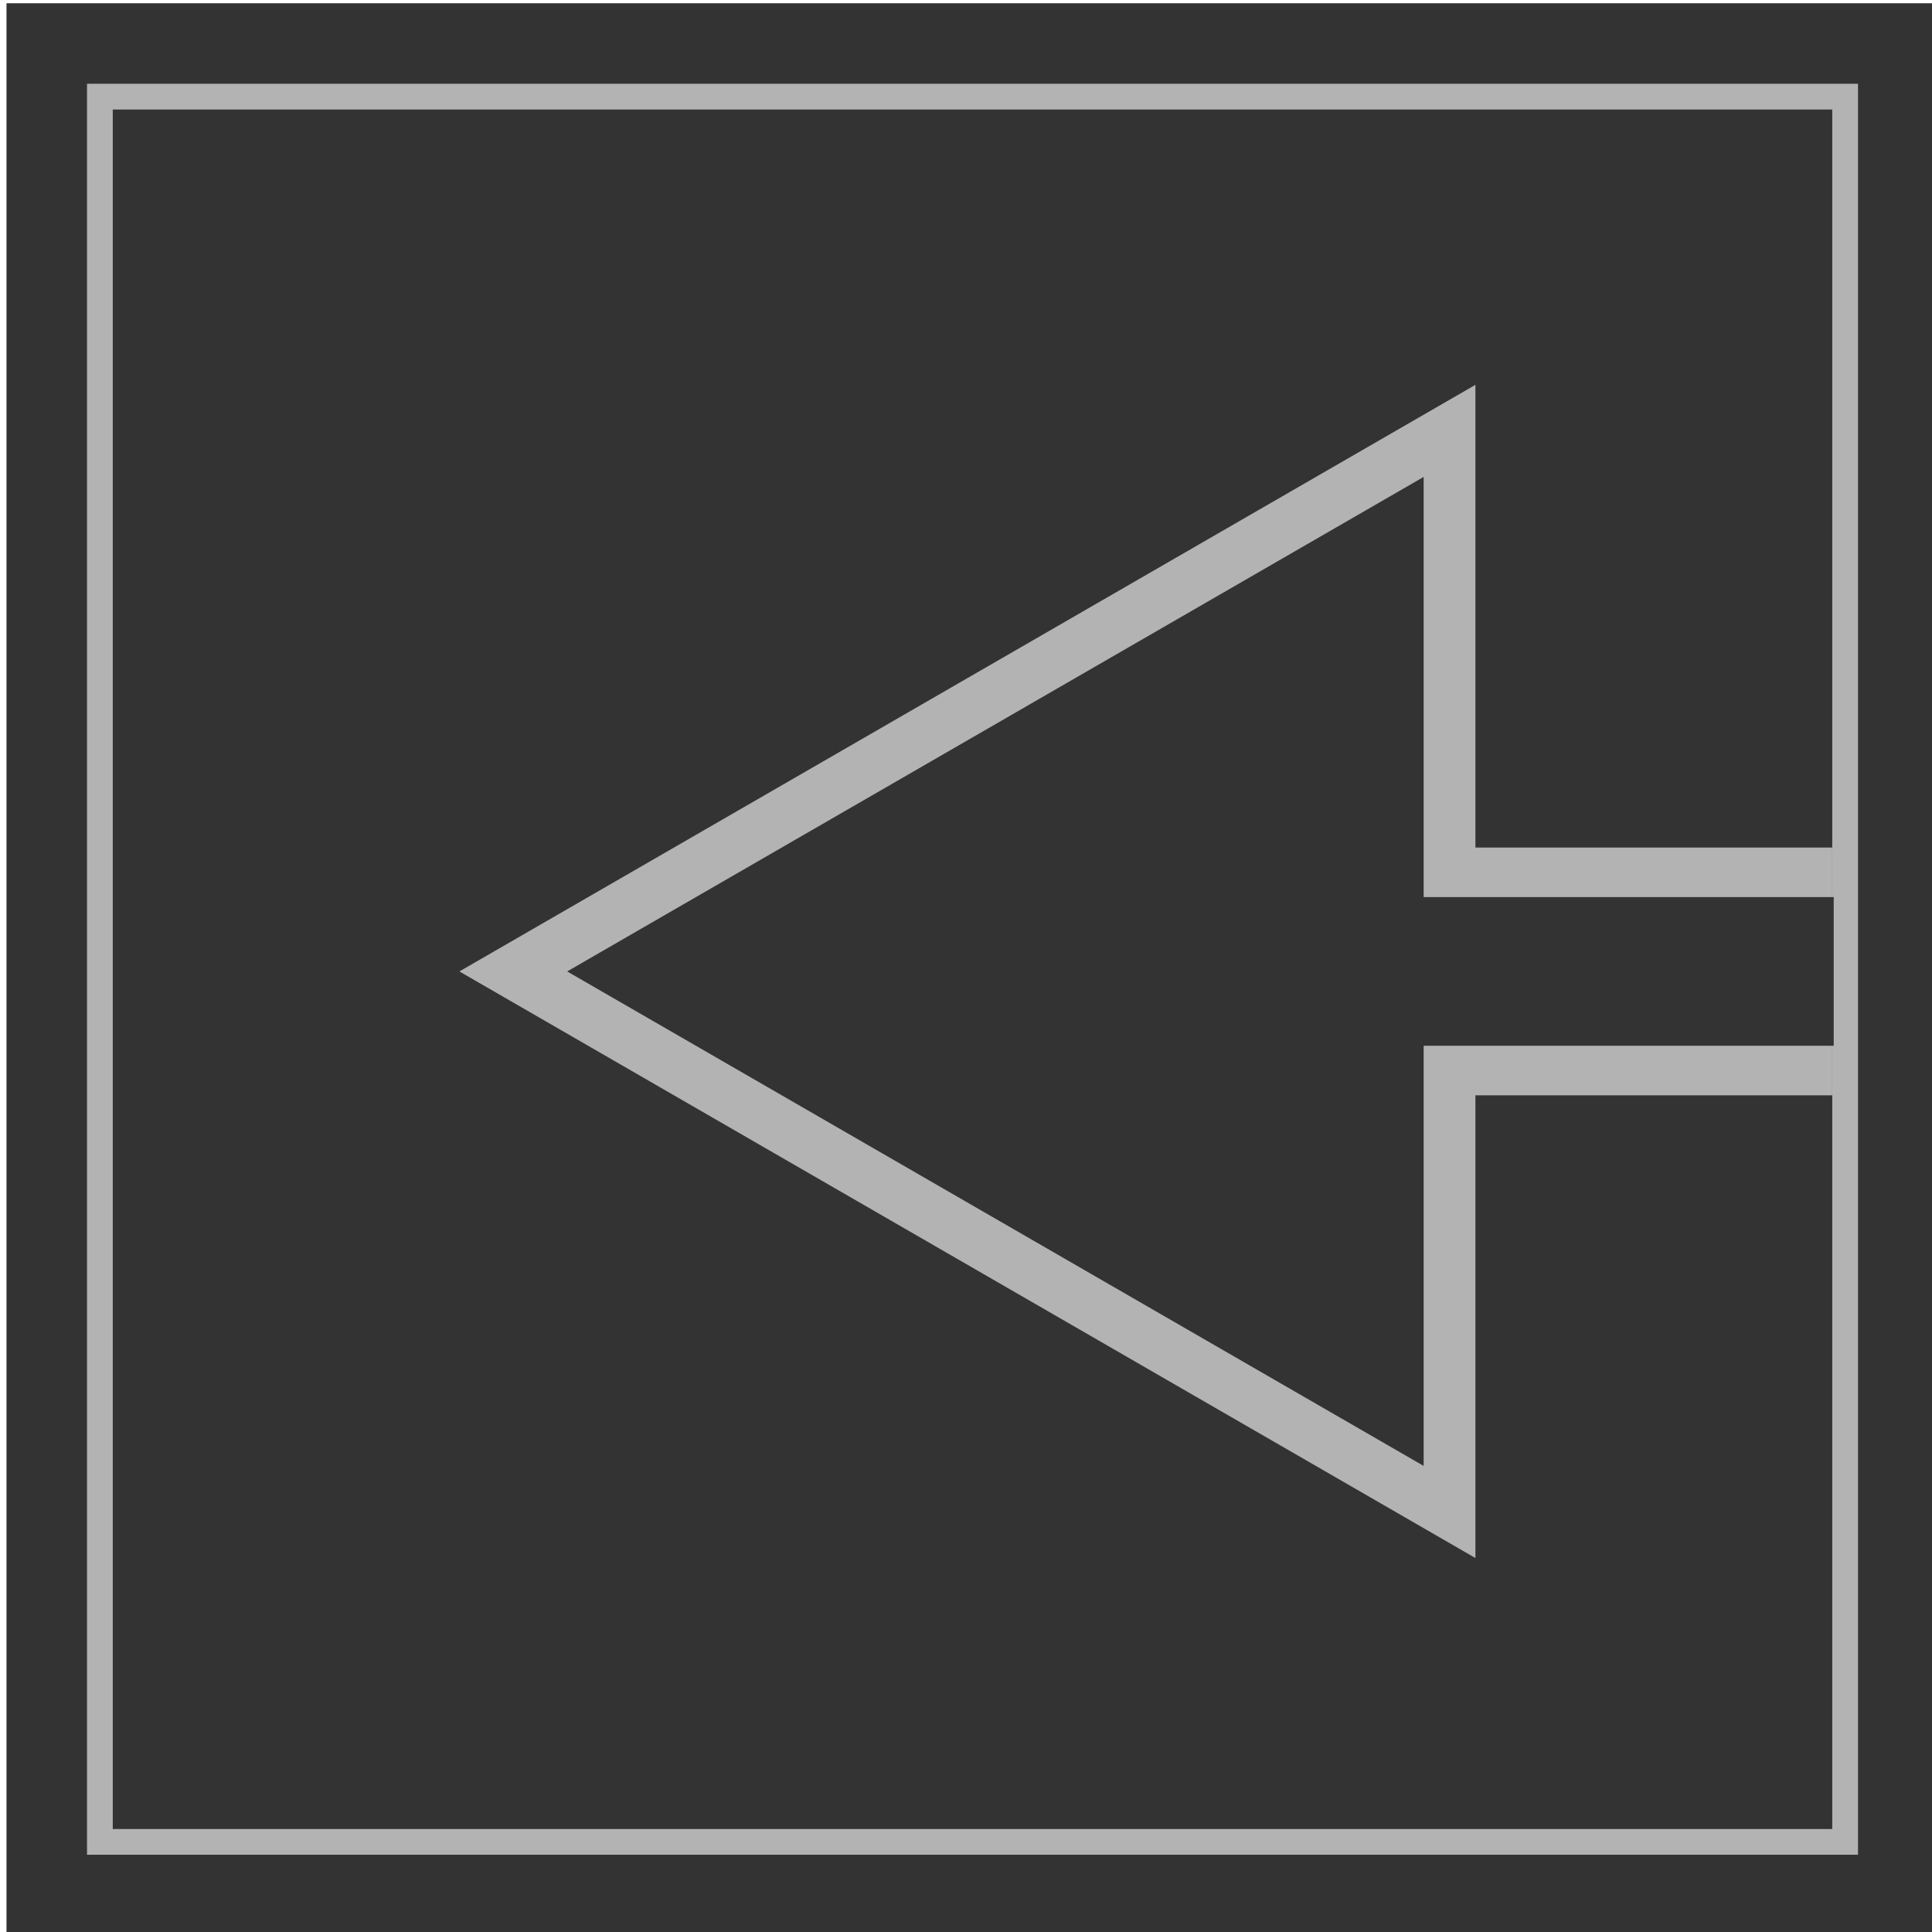 <?xml version="1.0" encoding="UTF-8" standalone="no"?>
<!-- Created with Inkscape (http://www.inkscape.org/) -->

<svg
   xmlns:dc="http://purl.org/dc/elements/1.1/"
   xmlns:cc="http://creativecommons.org/ns#"
   xmlns:rdf="http://www.w3.org/1999/02/22-rdf-syntax-ns#"
   xmlns:svg="http://www.w3.org/2000/svg"
   xmlns="http://www.w3.org/2000/svg"
   xmlns:sodipodi="http://sodipodi.sourceforge.net/DTD/sodipodi-0.dtd"
   xmlns:inkscape="http://www.inkscape.org/namespaces/inkscape"
   width="300"
   height="300"
   viewBox="0 0 79.375 79.375"
   version="1.1"
   id="svg8"
   inkscape:version="0.92.3 (2405546, 2018-03-11)"
   sodipodi:docname="startBombArrowRight.svg">
  <defs
     id="defs2" />
  <sodipodi:namedview
     id="base"
     pagecolor="#ffffff"
     bordercolor="#666666"
     borderopacity="1.0"
     inkscape:pageopacity="0.0"
     inkscape:pageshadow="2"
     inkscape:zoom="1.979899"
     inkscape:cx="175.56051"
     inkscape:cy="127.73759"
     inkscape:document-units="mm"
     inkscape:current-layer="layer1"
     showgrid="false"
     units="px"
     inkscape:pagecheckerboard="true"
     inkscape:window-width="1853"
     inkscape:window-height="1025"
     inkscape:window-x="67"
     inkscape:window-y="27"
     inkscape:window-maximized="1" />
  <g
     inkscape:label="Layer 1"
     inkscape:groupmode="layer"
     id="layer1"
     transform="translate(0,-217.625)">
    <rect
       style="fill:#333333;fill-opacity:1;stroke-width:0.268"
       id="rect917"
       width="79.375"
       height="79.375"
       x="-79.642"
       y="217.759"
       transform="scale(-1,1)" />
    <rect
       style="fill:#b3b3b3;fill-opacity:1;stroke-width:0.246"
       id="rect917-9"
       width="72.76"
       height="72.76"
       x="-76.335"
       y="221.066"
       transform="scale(-1,1)" />
    <rect
       style="fill:#333333;fill-opacity:1;stroke-width:0.238"
       id="rect917-9-2"
       width="70.644"
       height="70.644"
       x="-75.277"
       y="222.125"
       transform="scale(-1,1)" />
    <g
       id="g959"
       transform="matrix(-1.018,0,0,1.018,80.147,-4.408)">
      <g
         style="fill:#b3b3b3"
         id="g87">
        <path
           sodipodi:type="star"
           style="fill:#b3b3b3;fill-opacity:1;stroke-width:0.106"
           id="path81"
           sodipodi:sides="3"
           sodipodi:cx="32.853416"
           sodipodi:cy="257.3125"
           sodipodi:r1="27.33634"
           sodipodi:r2="13.66817"
           sodipodi:arg1="0"
           sodipodi:arg2="1.0471976"
           inkscape:flatsided="true"
           inkscape:rounded="-8.67362e-17"
           inkscape:randomized="0"
           d="m 60.19,257.312 -41.005,23.674 0,-47.348 z"
           inkscape:transform-center-x="-6.8340842"
           inkscape:transform-center-y="1.5415186e-05" />
        <rect
           style="fill:#b3b3b3;fill-opacity:1;stroke-width:0.276"
           id="rect83"
           width="15"
           height="10"
           x="4.784"
           y="252.312" />
      </g>
      <g
         id="g951">
        <path
           sodipodi:type="star"
           style="fill:#333333;fill-opacity:1;stroke-width:0.09"
           id="path81-3"
           sodipodi:sides="3"
           sodipodi:cx="32.795887"
           sodipodi:cy="257.3125"
           sodipodi:r1="23.043671"
           sodipodi:r2="11.521835"
           sodipodi:arg1="0"
           sodipodi:arg2="1.0471976"
           inkscape:flatsided="true"
           inkscape:rounded="-8.67362e-17"
           inkscape:randomized="0"
           d="m 55.84,257.312 -34.566,19.956 0,-39.913 z"
           inkscape:transform-center-x="-6.8340842"
           inkscape:transform-center-y="1.5415186e-05" />
        <rect
           style="fill:#333333;fill-opacity:1;stroke-width:0.228"
           id="rect83-4"
           width="17.054"
           height="6"
           x="4.725"
           y="254.312" />
      </g>
    </g>
  </g>
</svg>
